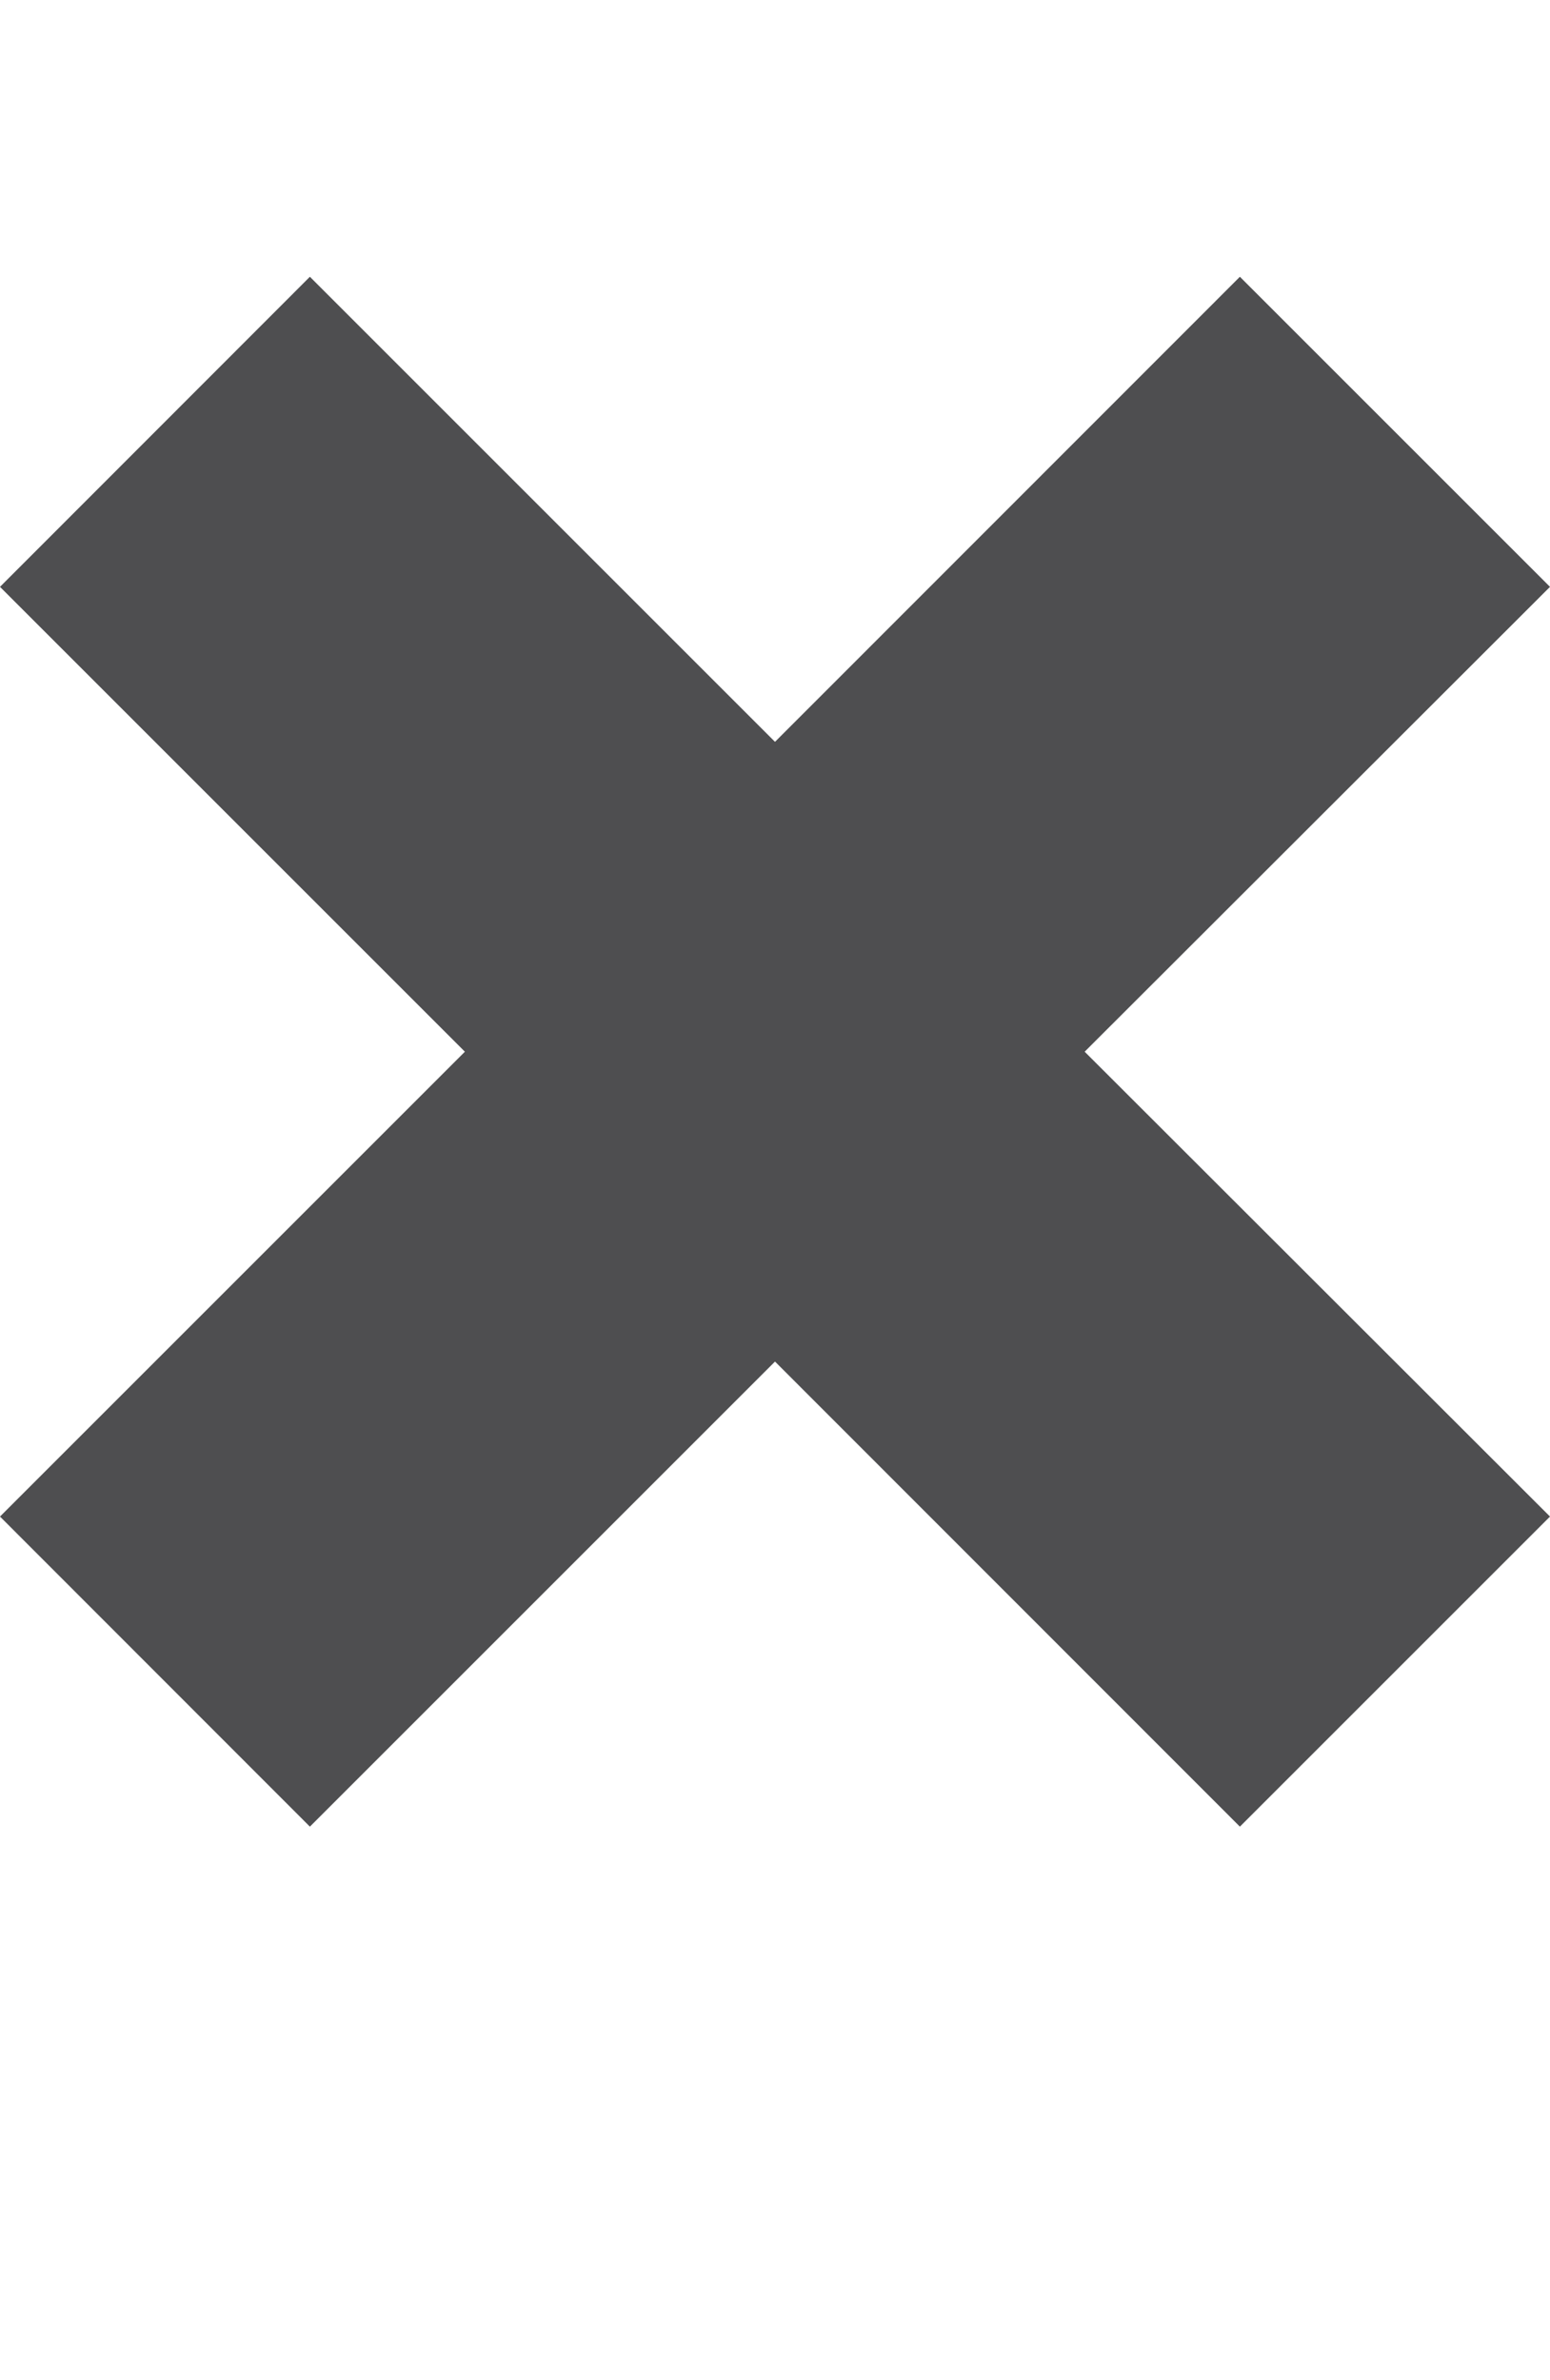 <?xml version="1.0" encoding="iso-8859-1"?>
<!-- Generator: Adobe Illustrator 15.1.0, SVG Export Plug-In . SVG Version: 6.00 Build 0)  -->
<!DOCTYPE svg PUBLIC "-//W3C//DTD SVG 1.1//EN" "http://www.w3.org/Graphics/SVG/1.1/DTD/svg11.dtd">
<svg version="1.1" id="Layer_1" xmlns="http://www.w3.org/2000/svg" xmlns:xlink="http://www.w3.org/1999/xlink" x="0px" y="0px"
	 width="28px" height="43px" viewBox="0 0 28 43" style="enable-background:new 0 0 28 43;" xml:space="preserve">
<g>
	<polygon style="fill:#4E4E50;" points="28,27.398 19.594,19 28,10.602 22.398,5 14,13.402 5.598,5 0,10.602 8.398,19 0,27.398 
		5.598,33 14,24.598 22.398,33 	"/>
</g>
</svg>
